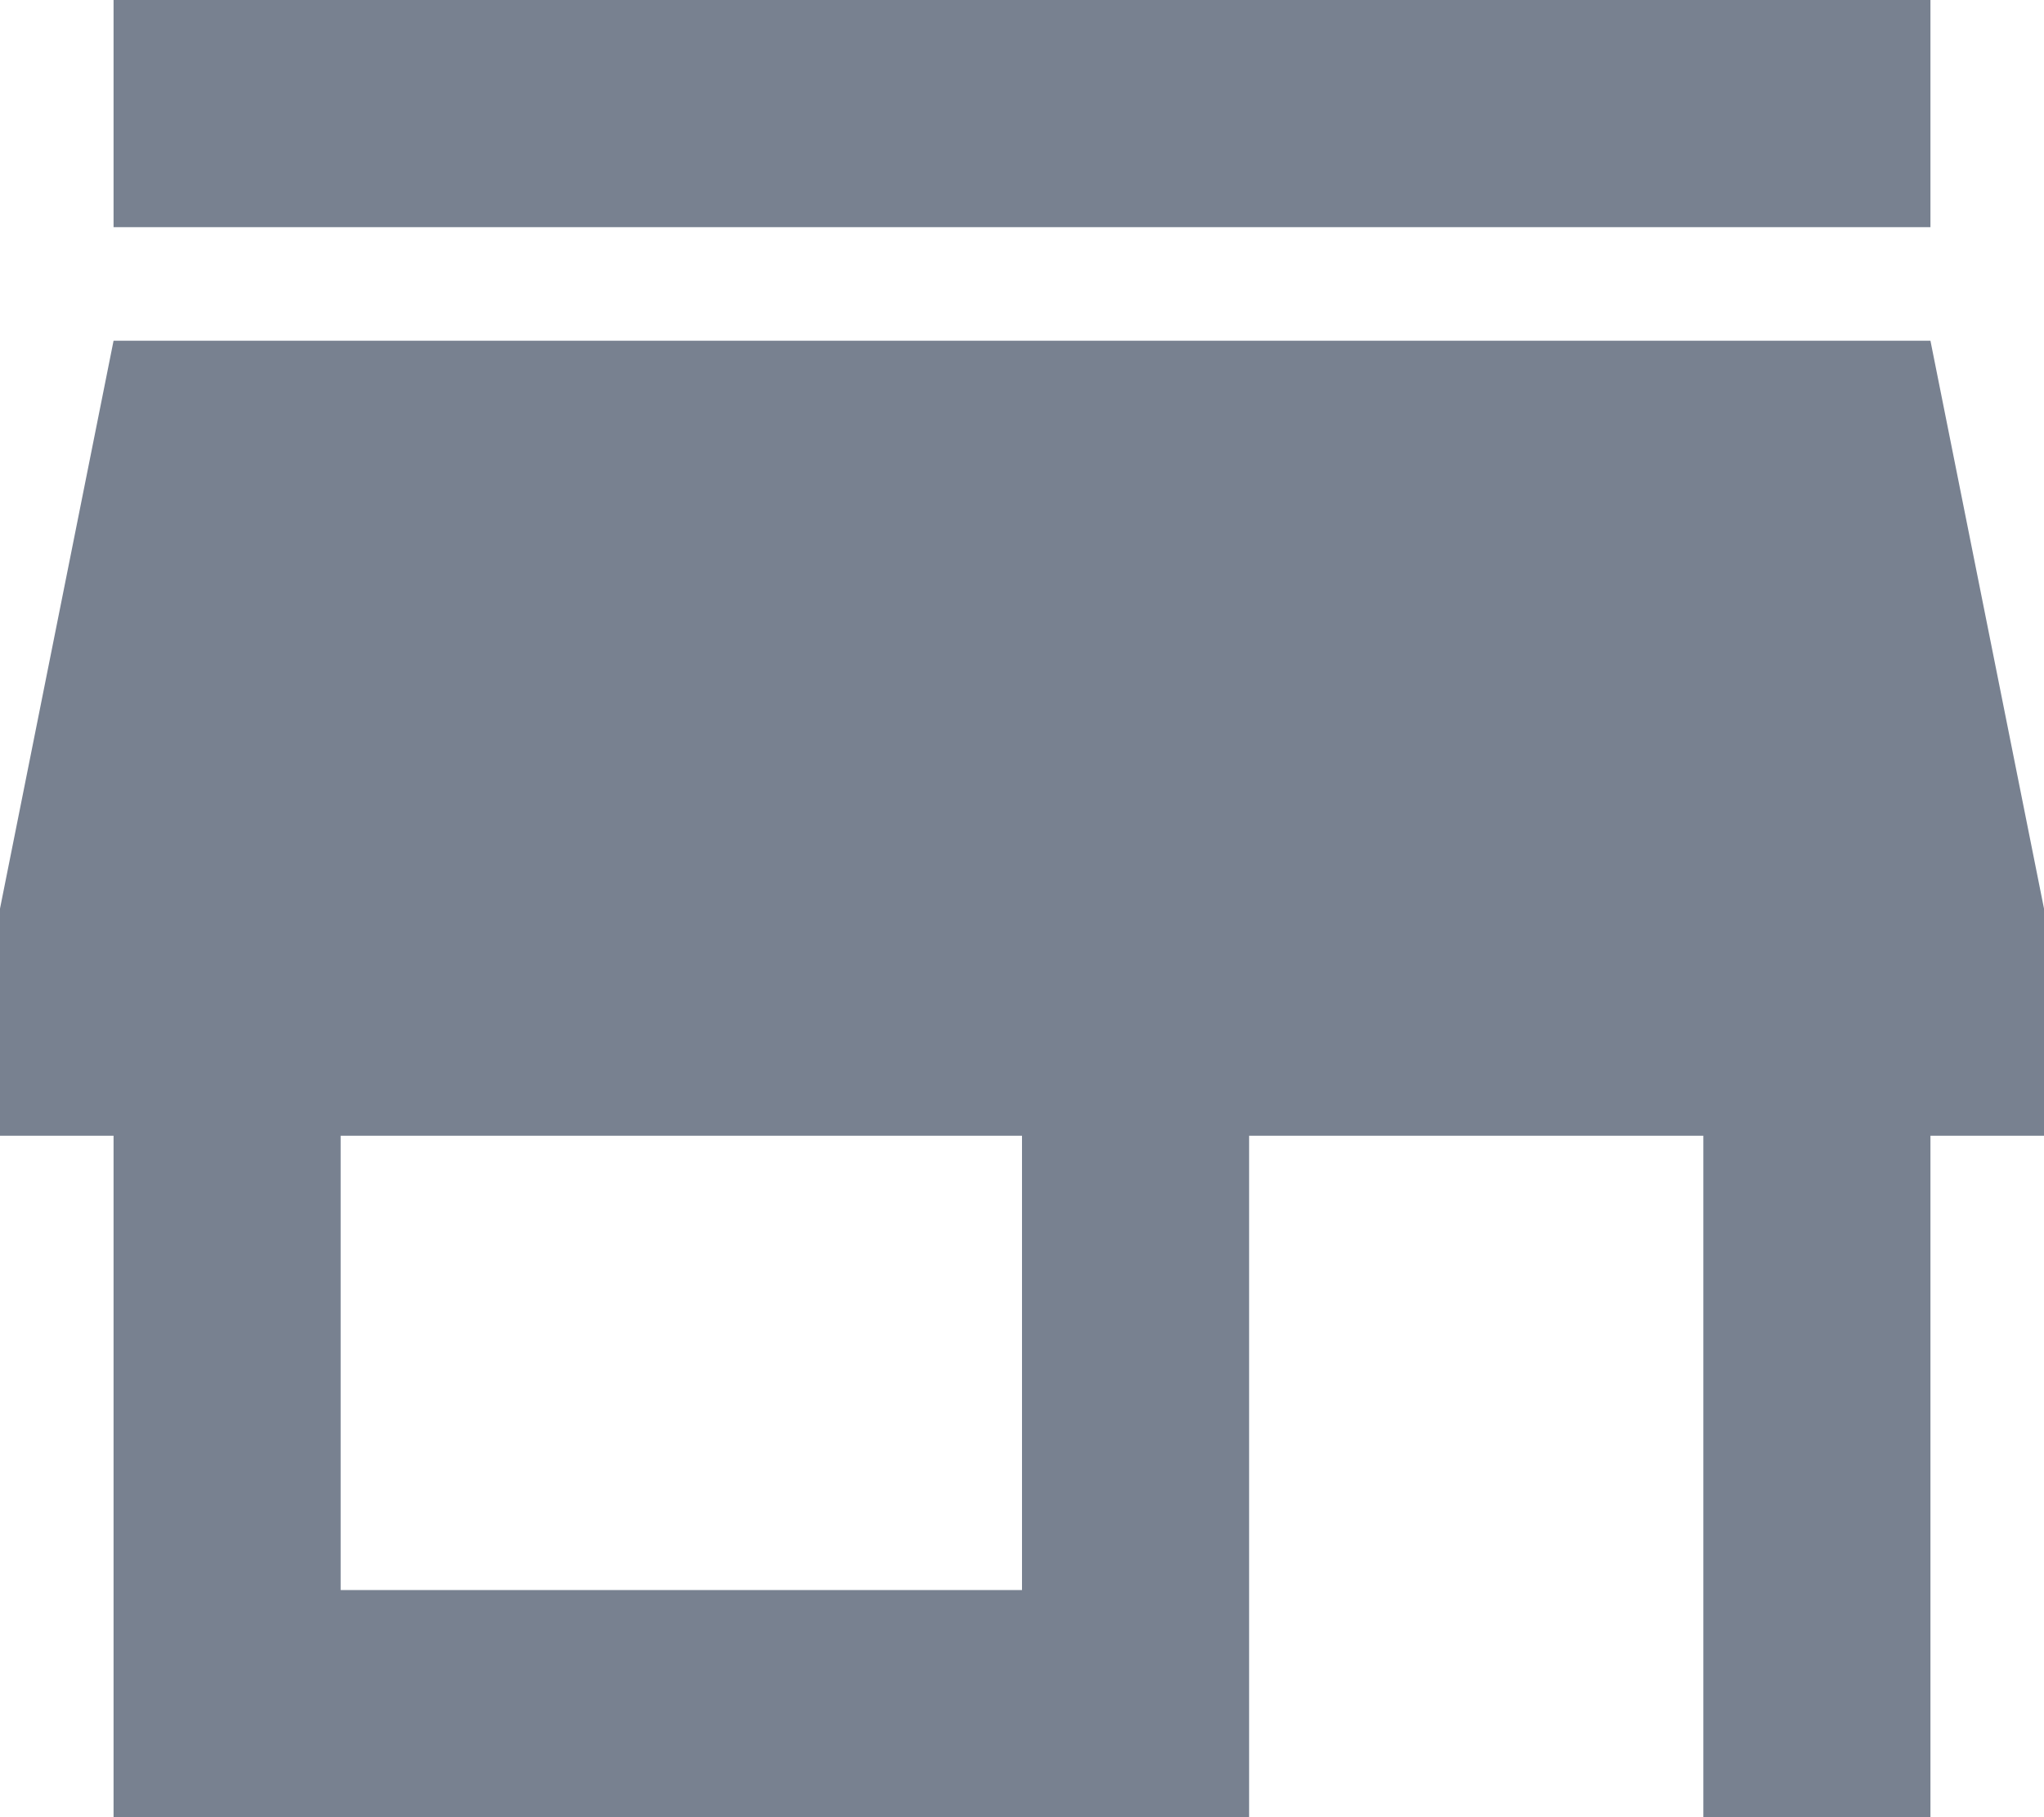<svg id="Store" xmlns="http://www.w3.org/2000/svg" width="18" height="16" viewBox="0 0 18 16">
  <path id="ic_store_24px" d="M20,4H4V6H20Zm1,10V12L20,7H4L3,12v2H4v6H14V14h4v6h2V14Zm-9,4H6V14h6Z" transform="translate(-3 -4)" fill="#788190"/>
</svg>
